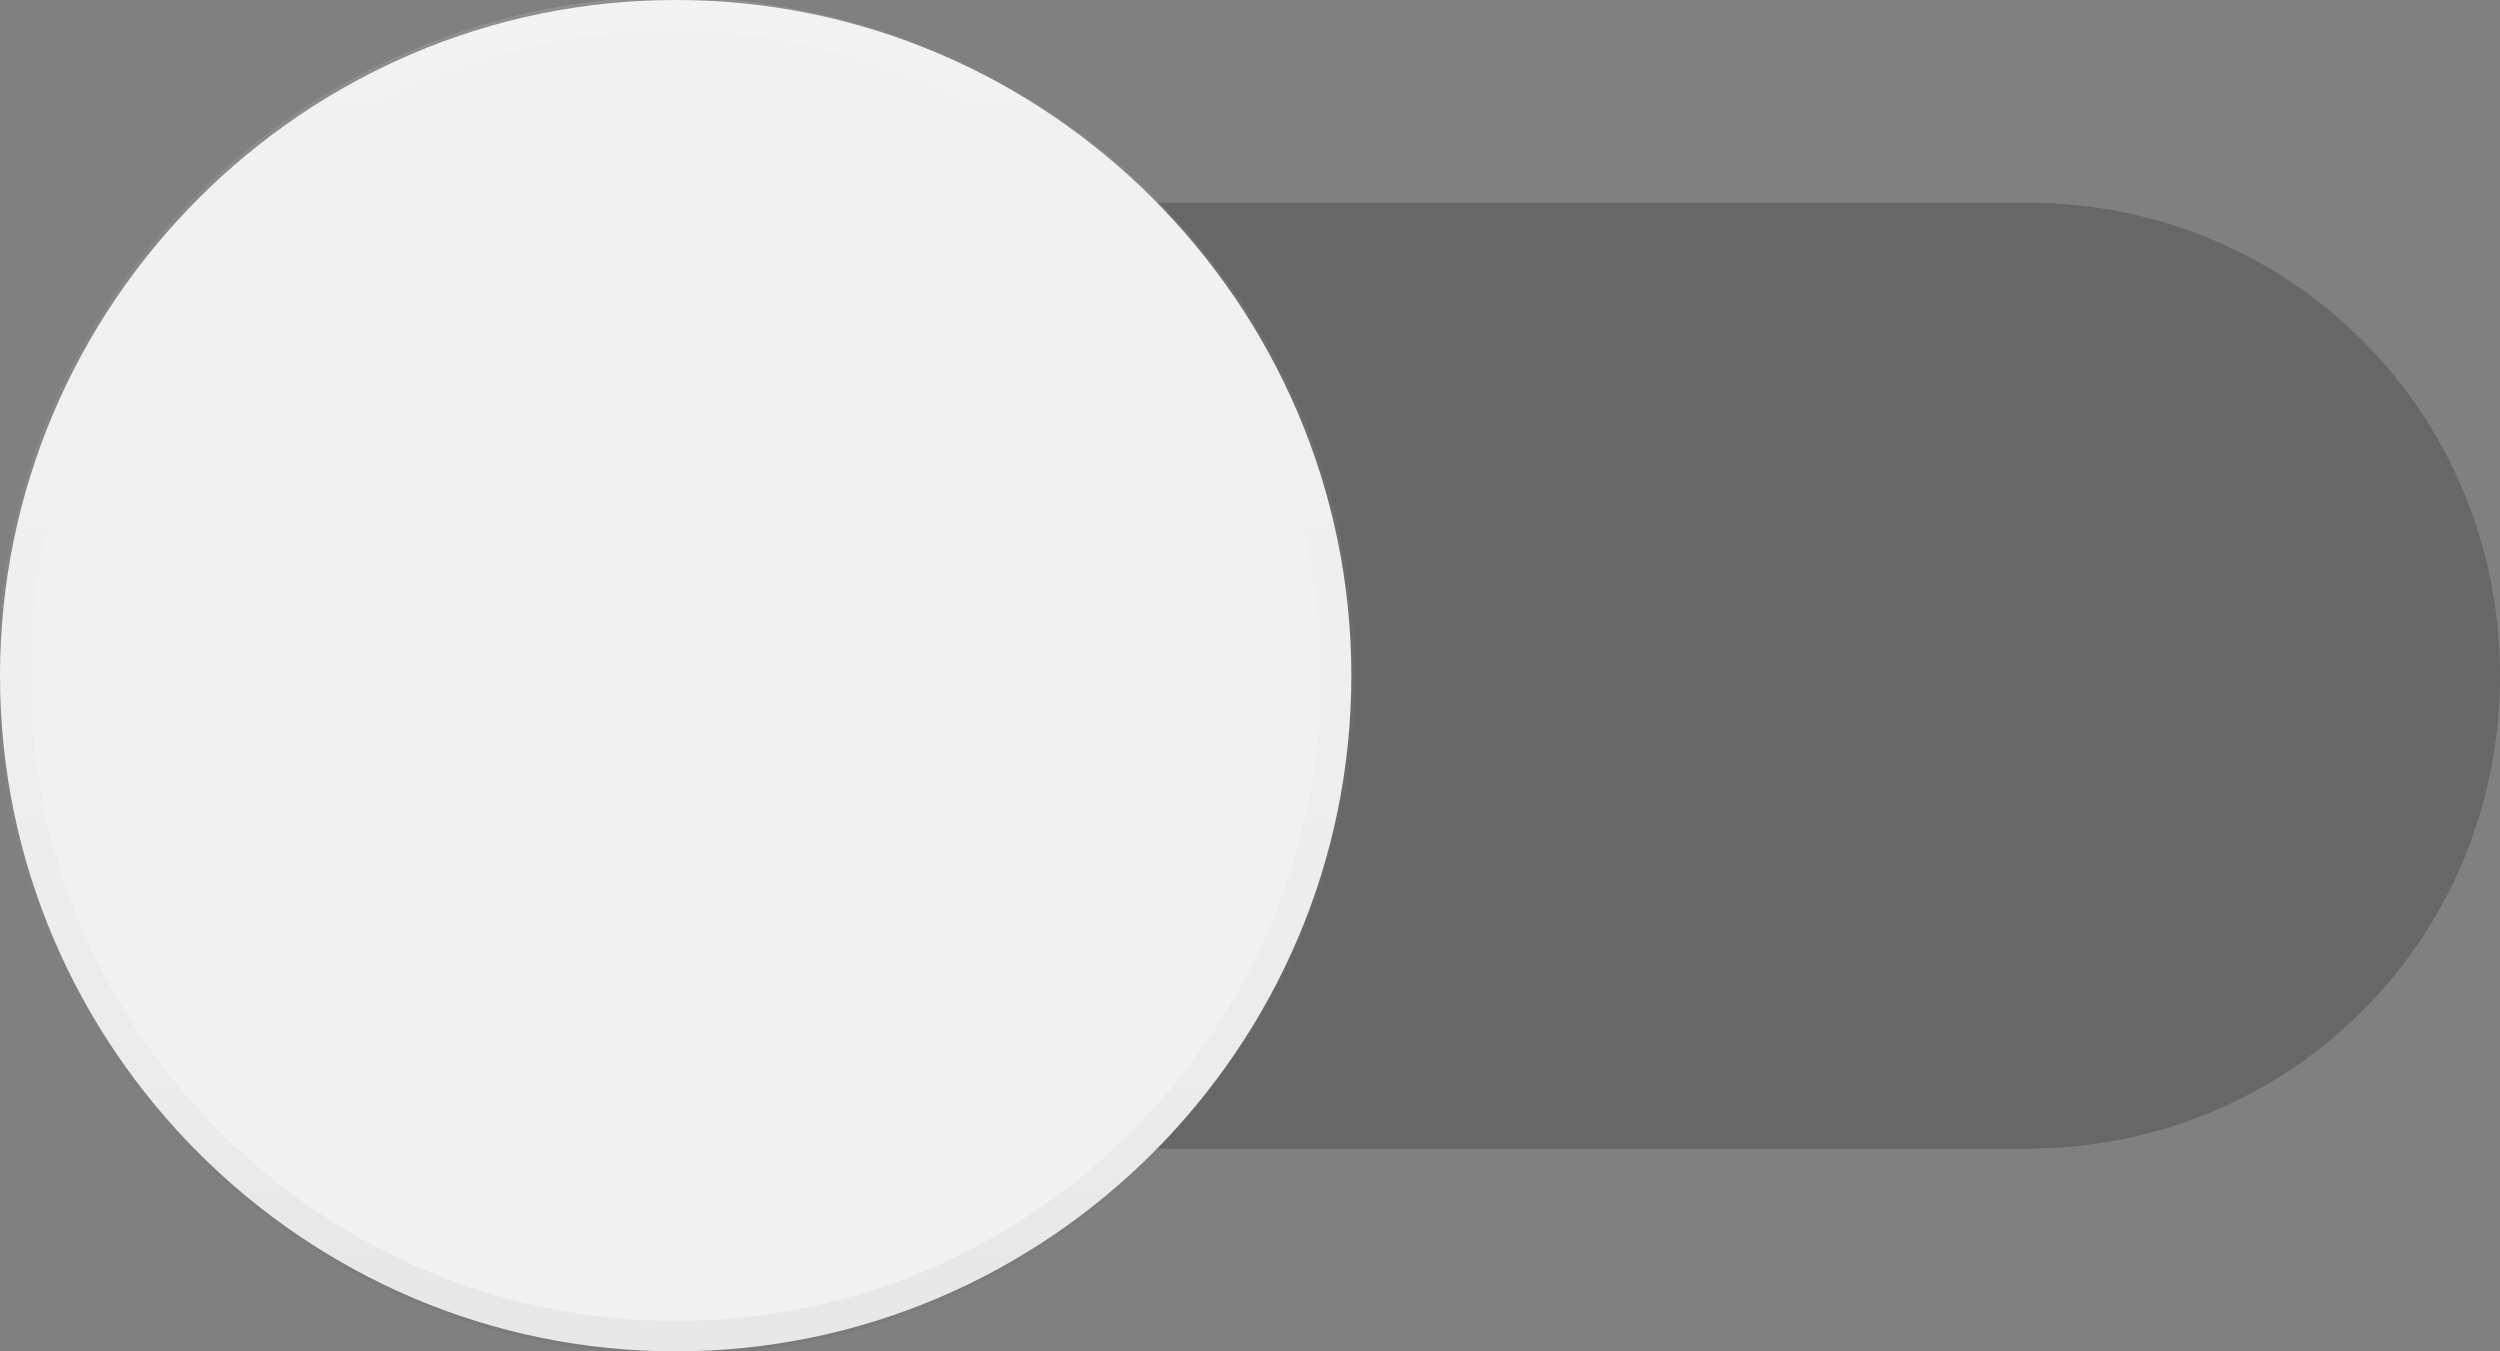<?xml version="1.0" encoding="utf-8"?>
<!-- Generator: Adobe Illustrator 21.1.0, SVG Export Plug-In . SVG Version: 6.00 Build 0)  -->
<svg version="1.1" id="Layer_1" xmlns="http://www.w3.org/2000/svg" xmlns:xlink="http://www.w3.org/1999/xlink" x="0px" y="0px"
	 viewBox="0 0 37 20" style="enable-background:new 0 0 37 20;" xml:space="preserve">
<rect x="0" y="0" width="37" height="20" fill="#808080" stroke="none"/>
<style type="text/css">
	.st0{fill:#221F1F;fill-opacity:0.26;}
	.st1{fill:#F1F1F1;}
	.st2{fill:none;stroke:url(#SVGID_1_);stroke-width:0.5;}
	.st3{fill:none;stroke:url(#SVGID_2_);stroke-width:0.5;}
</style>
<path class="st0" d="M30,17H10c-3.9,0-7-3.1-7-7s3.1-7,7-7h20c3.9,0,7,3.1,7,7S33.9,17,30,17z"/>
<g>
	<path class="st1" d="M10,20c5.5,0,10-4.5,10-10c0-5.5-4.5-10-10-10C4.5,0,0,4.5,0,10C0,15.5,4.5,20,10,20z"/>
	
		<linearGradient id="SVGID_1_" gradientUnits="userSpaceOnUse" x1="10" y1="21.89" x2="10" y2="2.086" gradientTransform="matrix(1 0 0 -1 0 21.89)">
		<stop  offset="0" style="stop-color:#000000;stop-opacity:0"/>
		<stop  offset="0.8" style="stop-color:#000000;stop-opacity:2.000000e-02"/>
		<stop  offset="1" style="stop-color:#000000;stop-opacity:4.000000e-02"/>
	</linearGradient>
	<path class="st2" d="M19.8,10c0,5.4-4.4,9.8-9.8,9.8c-5.4,0-9.8-4.4-9.8-9.8c0-5.4,4.4-9.8,9.8-9.8C15.4,0.3,19.8,4.6,19.8,10z"/>
	
		<linearGradient id="SVGID_2_" gradientUnits="userSpaceOnUse" x1="10" y1="21.89" x2="10" y2="1.89" gradientTransform="matrix(1 0 0 -1 0 21.89)">
		<stop  offset="0" style="stop-color:#FFFFFF;stop-opacity:0.12"/>
		<stop  offset="0.2" style="stop-color:#FFFFFF;stop-opacity:6.000000e-02"/>
		<stop  offset="1" style="stop-color:#FFFFFF;stop-opacity:0"/>
	</linearGradient>
	<path class="st3" d="M19.8,10c0,5.4-4.4,9.8-9.8,9.8c-5.4,0-9.8-4.4-9.8-9.8c0-5.4,4.4-9.8,9.8-9.8C15.4,0.3,19.8,4.6,19.8,10z"/>
</g>
</svg>
